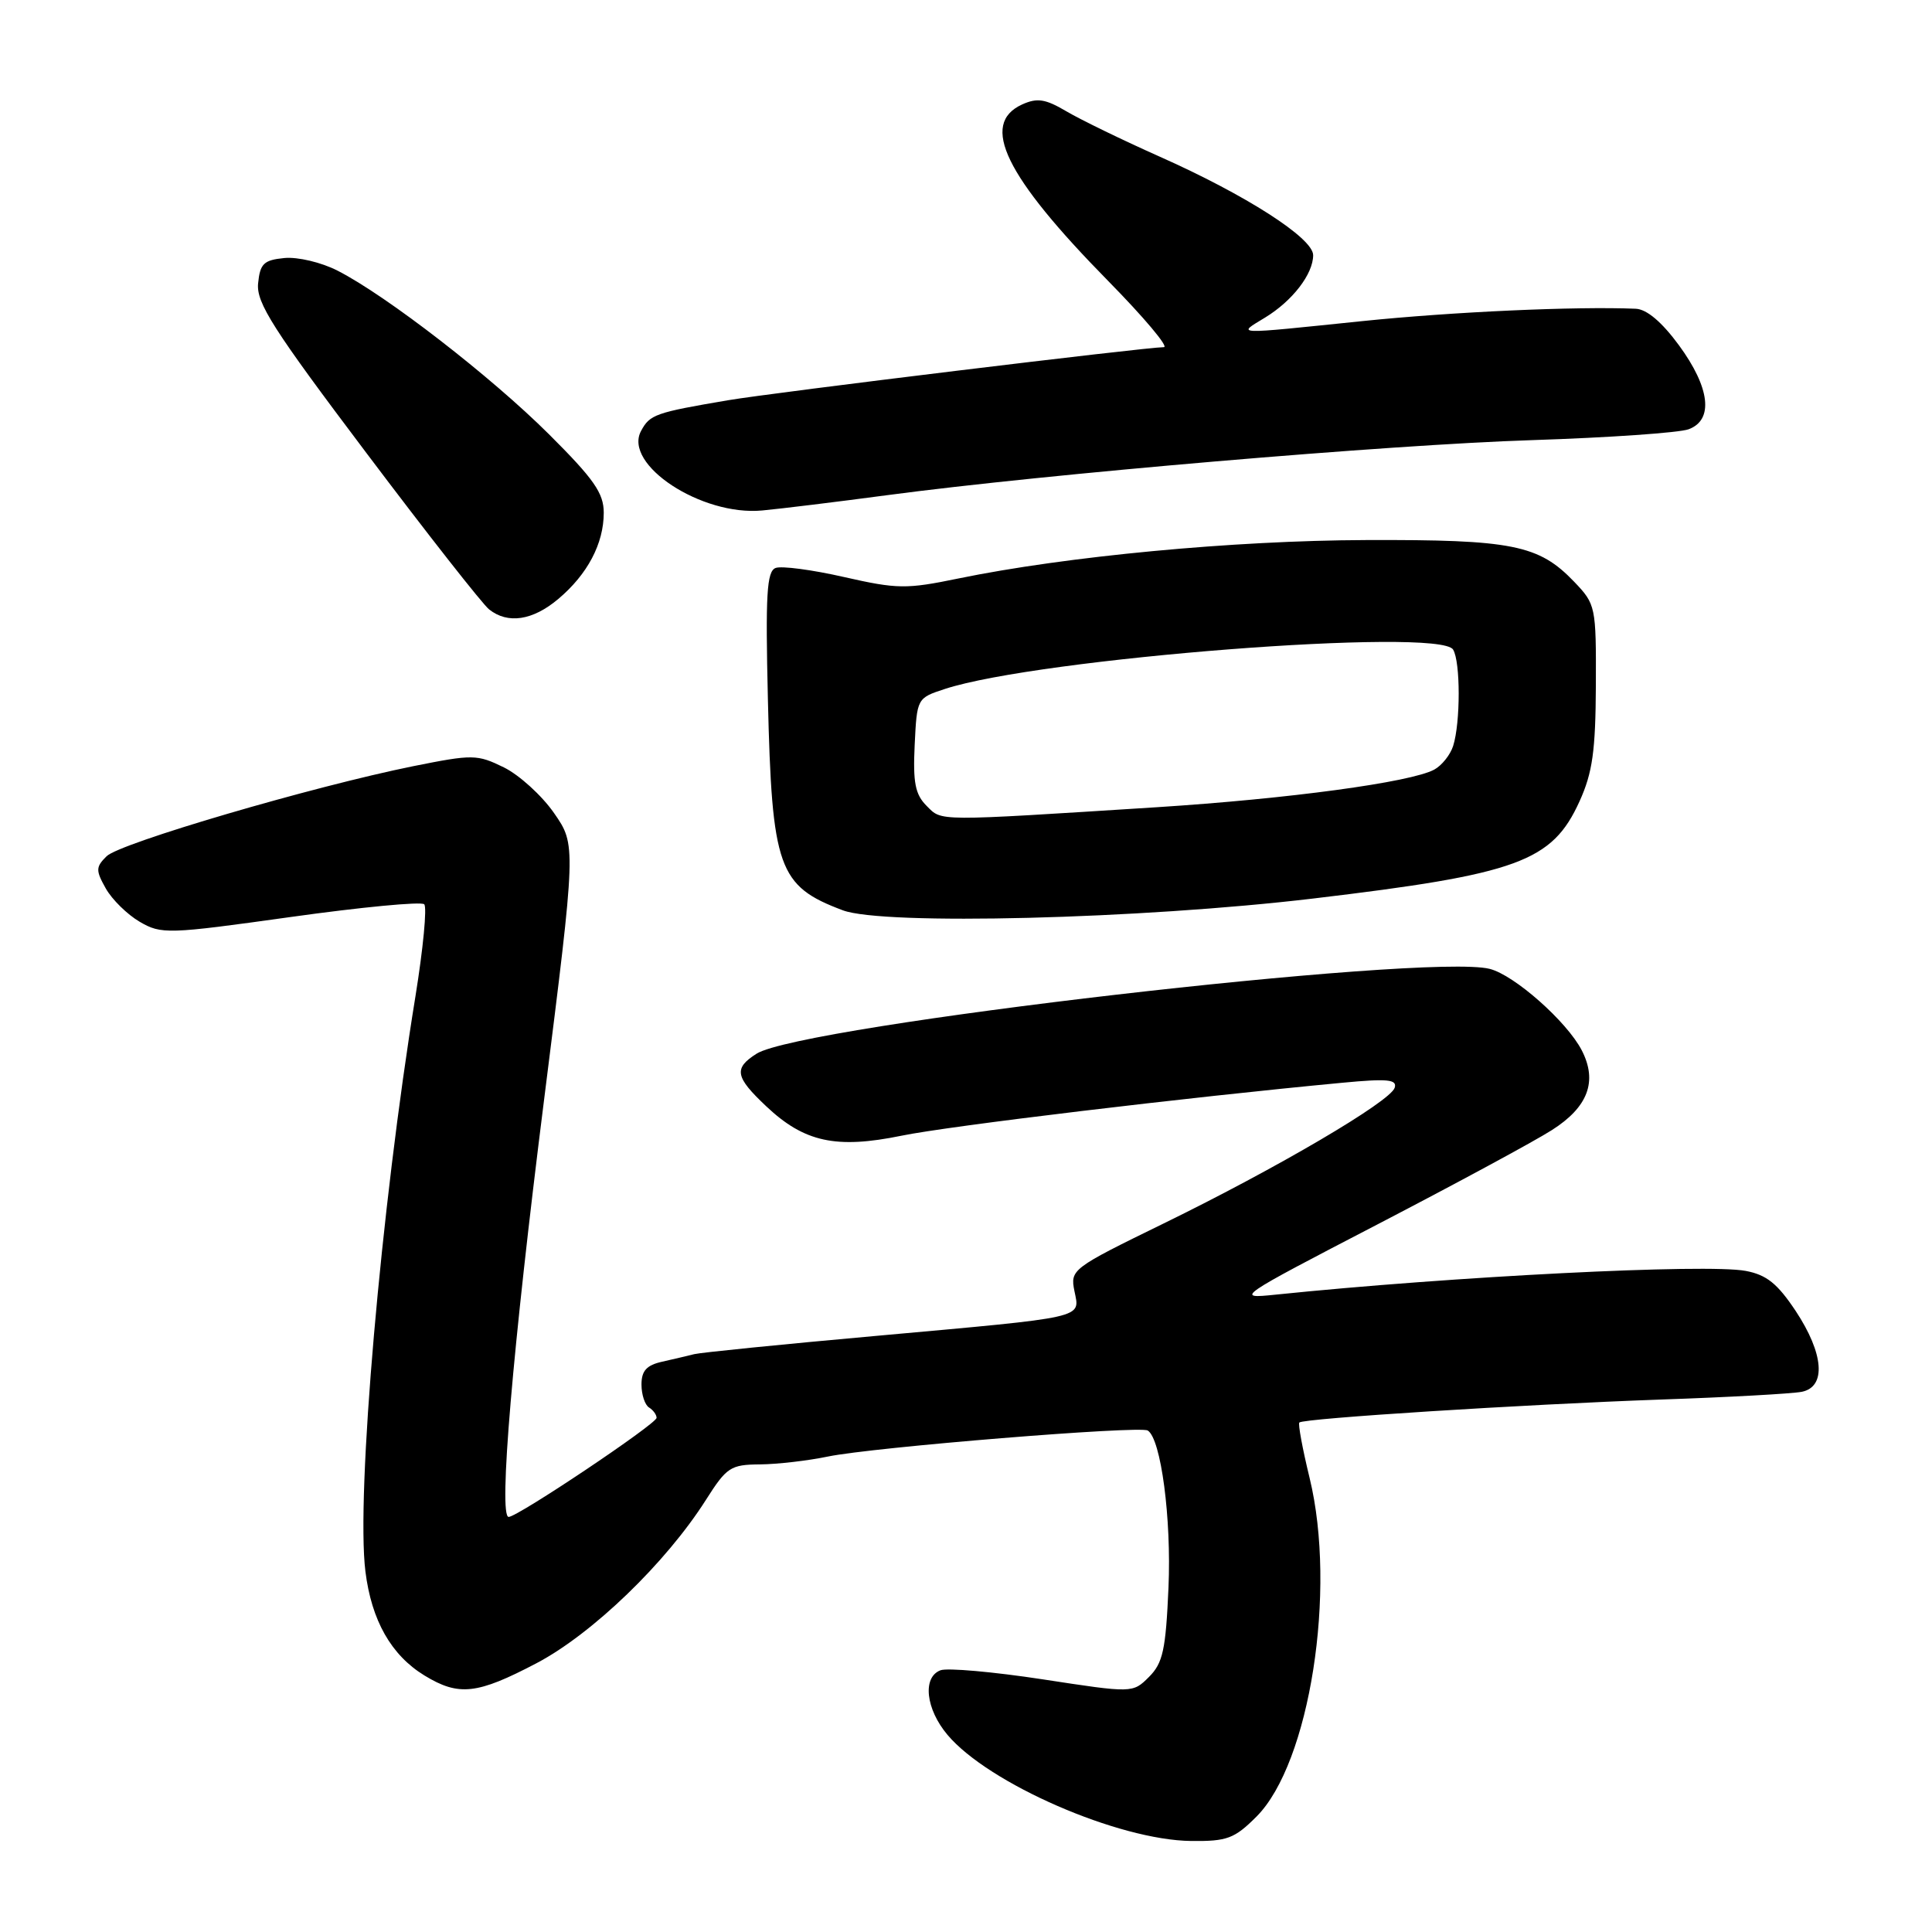 <?xml version="1.0" encoding="UTF-8" standalone="no"?>
<!DOCTYPE svg PUBLIC "-//W3C//DTD SVG 1.1//EN" "http://www.w3.org/Graphics/SVG/1.1/DTD/svg11.dtd" >
<svg xmlns="http://www.w3.org/2000/svg" xmlns:xlink="http://www.w3.org/1999/xlink" version="1.1" viewBox="0 0 256 256">
 <g >
 <path fill="currentColor"
d=" M 166.49 240.71 C 173.55 233.65 177.15 210.73 173.53 195.84 C 172.59 191.99 171.98 188.68 172.17 188.49 C 172.72 187.94 201.96 186.09 220.00 185.45 C 229.07 185.14 237.51 184.67 238.75 184.42 C 242.01 183.76 241.68 179.37 237.93 173.70 C 235.52 170.08 234.08 168.92 231.31 168.40 C 226.13 167.43 192.58 169.12 169.00 171.55 C 163.59 172.11 163.80 171.96 182.50 162.25 C 192.95 156.82 203.36 151.20 205.62 149.75 C 210.43 146.70 211.71 143.28 209.59 139.17 C 207.61 135.35 200.66 129.20 197.39 128.38 C 189.01 126.28 106.18 135.86 100.25 139.62 C 97.19 141.56 97.40 142.70 101.53 146.59 C 106.57 151.35 110.80 152.26 119.44 150.49 C 125.69 149.20 157.33 145.40 177.87 143.47 C 183.87 142.90 185.16 143.03 184.80 144.14 C 184.19 145.98 169.23 154.77 154.14 162.14 C 142.00 168.07 141.80 168.23 142.37 171.08 C 143.10 174.73 144.24 174.47 116.00 177.02 C 103.62 178.13 92.83 179.22 92.00 179.43 C 91.17 179.64 89.26 180.09 87.75 180.43 C 85.68 180.89 85.00 181.63 85.00 183.46 C 85.00 184.79 85.45 186.16 86.00 186.50 C 86.55 186.84 87.00 187.46 87.00 187.87 C 87.00 188.67 68.59 201.00 67.40 201.00 C 66.03 201.00 67.91 178.86 72.10 145.67 C 76.35 111.96 76.35 111.96 73.41 107.73 C 71.79 105.40 68.79 102.68 66.76 101.68 C 63.22 99.95 62.65 99.94 54.77 101.52 C 41.46 104.21 15.85 111.72 14.12 113.46 C 12.68 114.89 12.67 115.33 14.02 117.73 C 14.85 119.20 16.87 121.18 18.51 122.14 C 21.38 123.81 22.20 123.79 38.50 121.51 C 47.85 120.20 55.82 119.44 56.21 119.82 C 56.60 120.20 56.07 125.69 55.05 132.01 C 50.47 160.15 47.17 198.19 48.42 208.23 C 49.23 214.73 51.84 219.32 56.24 222.01 C 60.80 224.79 63.21 224.52 71.10 220.38 C 78.49 216.49 88.23 207.10 93.54 198.74 C 96.29 194.41 96.80 194.07 100.70 194.04 C 103.01 194.02 107.06 193.55 109.70 193.00 C 115.61 191.77 151.01 188.89 152.08 189.55 C 153.84 190.64 155.23 201.20 154.83 210.37 C 154.47 218.61 154.09 220.36 152.25 222.20 C 150.09 224.35 150.09 224.35 138.16 222.52 C 131.60 221.52 125.51 220.98 124.62 221.32 C 122.20 222.24 122.66 226.45 125.55 229.88 C 130.99 236.34 148.20 243.84 157.85 243.94 C 162.60 243.99 163.57 243.63 166.49 240.71 Z  M 174.00 119.06 C 201.15 115.83 205.67 114.18 209.30 106.17 C 211.02 102.38 211.42 99.49 211.46 90.82 C 211.50 80.35 211.44 80.07 208.59 77.09 C 203.90 72.19 200.40 71.49 181.00 71.56 C 163.40 71.62 141.29 73.71 127.00 76.65 C 120.08 78.08 118.90 78.06 111.84 76.46 C 107.63 75.50 103.55 74.96 102.77 75.26 C 101.60 75.71 101.42 78.77 101.75 92.65 C 102.28 115.05 103.12 117.41 111.68 120.62 C 117.05 122.64 151.13 121.78 174.00 119.06 Z  M 73.96 79.38 C 77.85 76.11 80.00 72.03 80.00 67.94 C 80.00 65.34 78.70 63.48 72.75 57.55 C 65.07 49.90 51.21 39.17 44.74 35.87 C 42.58 34.76 39.44 34.02 37.68 34.19 C 34.95 34.46 34.46 34.93 34.20 37.55 C 33.95 40.13 36.15 43.58 48.57 60.05 C 56.63 70.75 63.94 80.06 64.81 80.75 C 67.29 82.72 70.58 82.22 73.96 79.38 Z  M 117.50 65.62 C 138.70 62.80 183.95 58.93 203.00 58.32 C 213.18 57.99 222.51 57.34 223.75 56.88 C 227.09 55.65 226.60 51.38 222.47 45.75 C 220.20 42.66 218.20 40.97 216.74 40.91 C 208.71 40.58 192.46 41.32 180.50 42.55 C 163.14 44.34 163.88 44.37 167.63 42.08 C 171.26 39.87 174.00 36.31 174.00 33.81 C 174.00 31.55 165.08 25.83 153.63 20.74 C 148.76 18.57 143.22 15.88 141.32 14.76 C 138.51 13.10 137.44 12.94 135.44 13.84 C 129.80 16.42 133.16 23.32 146.86 37.25 C 151.59 42.06 154.90 46.00 154.22 46.00 C 151.88 46.00 102.49 52.01 96.50 53.03 C 86.83 54.67 86.11 54.92 84.94 57.11 C 82.55 61.57 92.97 68.40 101.00 67.64 C 103.47 67.41 110.90 66.50 117.50 65.62 Z  M 122.78 106.78 C 121.27 105.27 120.96 103.70 121.20 98.70 C 121.50 92.52 121.51 92.50 125.20 91.29 C 137.67 87.22 190.71 83.10 192.54 86.07 C 193.53 87.66 193.53 95.75 192.55 98.84 C 192.17 100.03 191.04 101.44 190.04 101.98 C 186.90 103.66 170.79 105.84 153.30 106.96 C 123.71 108.84 124.85 108.85 122.78 106.78 Z "/>
</g>
</svg>